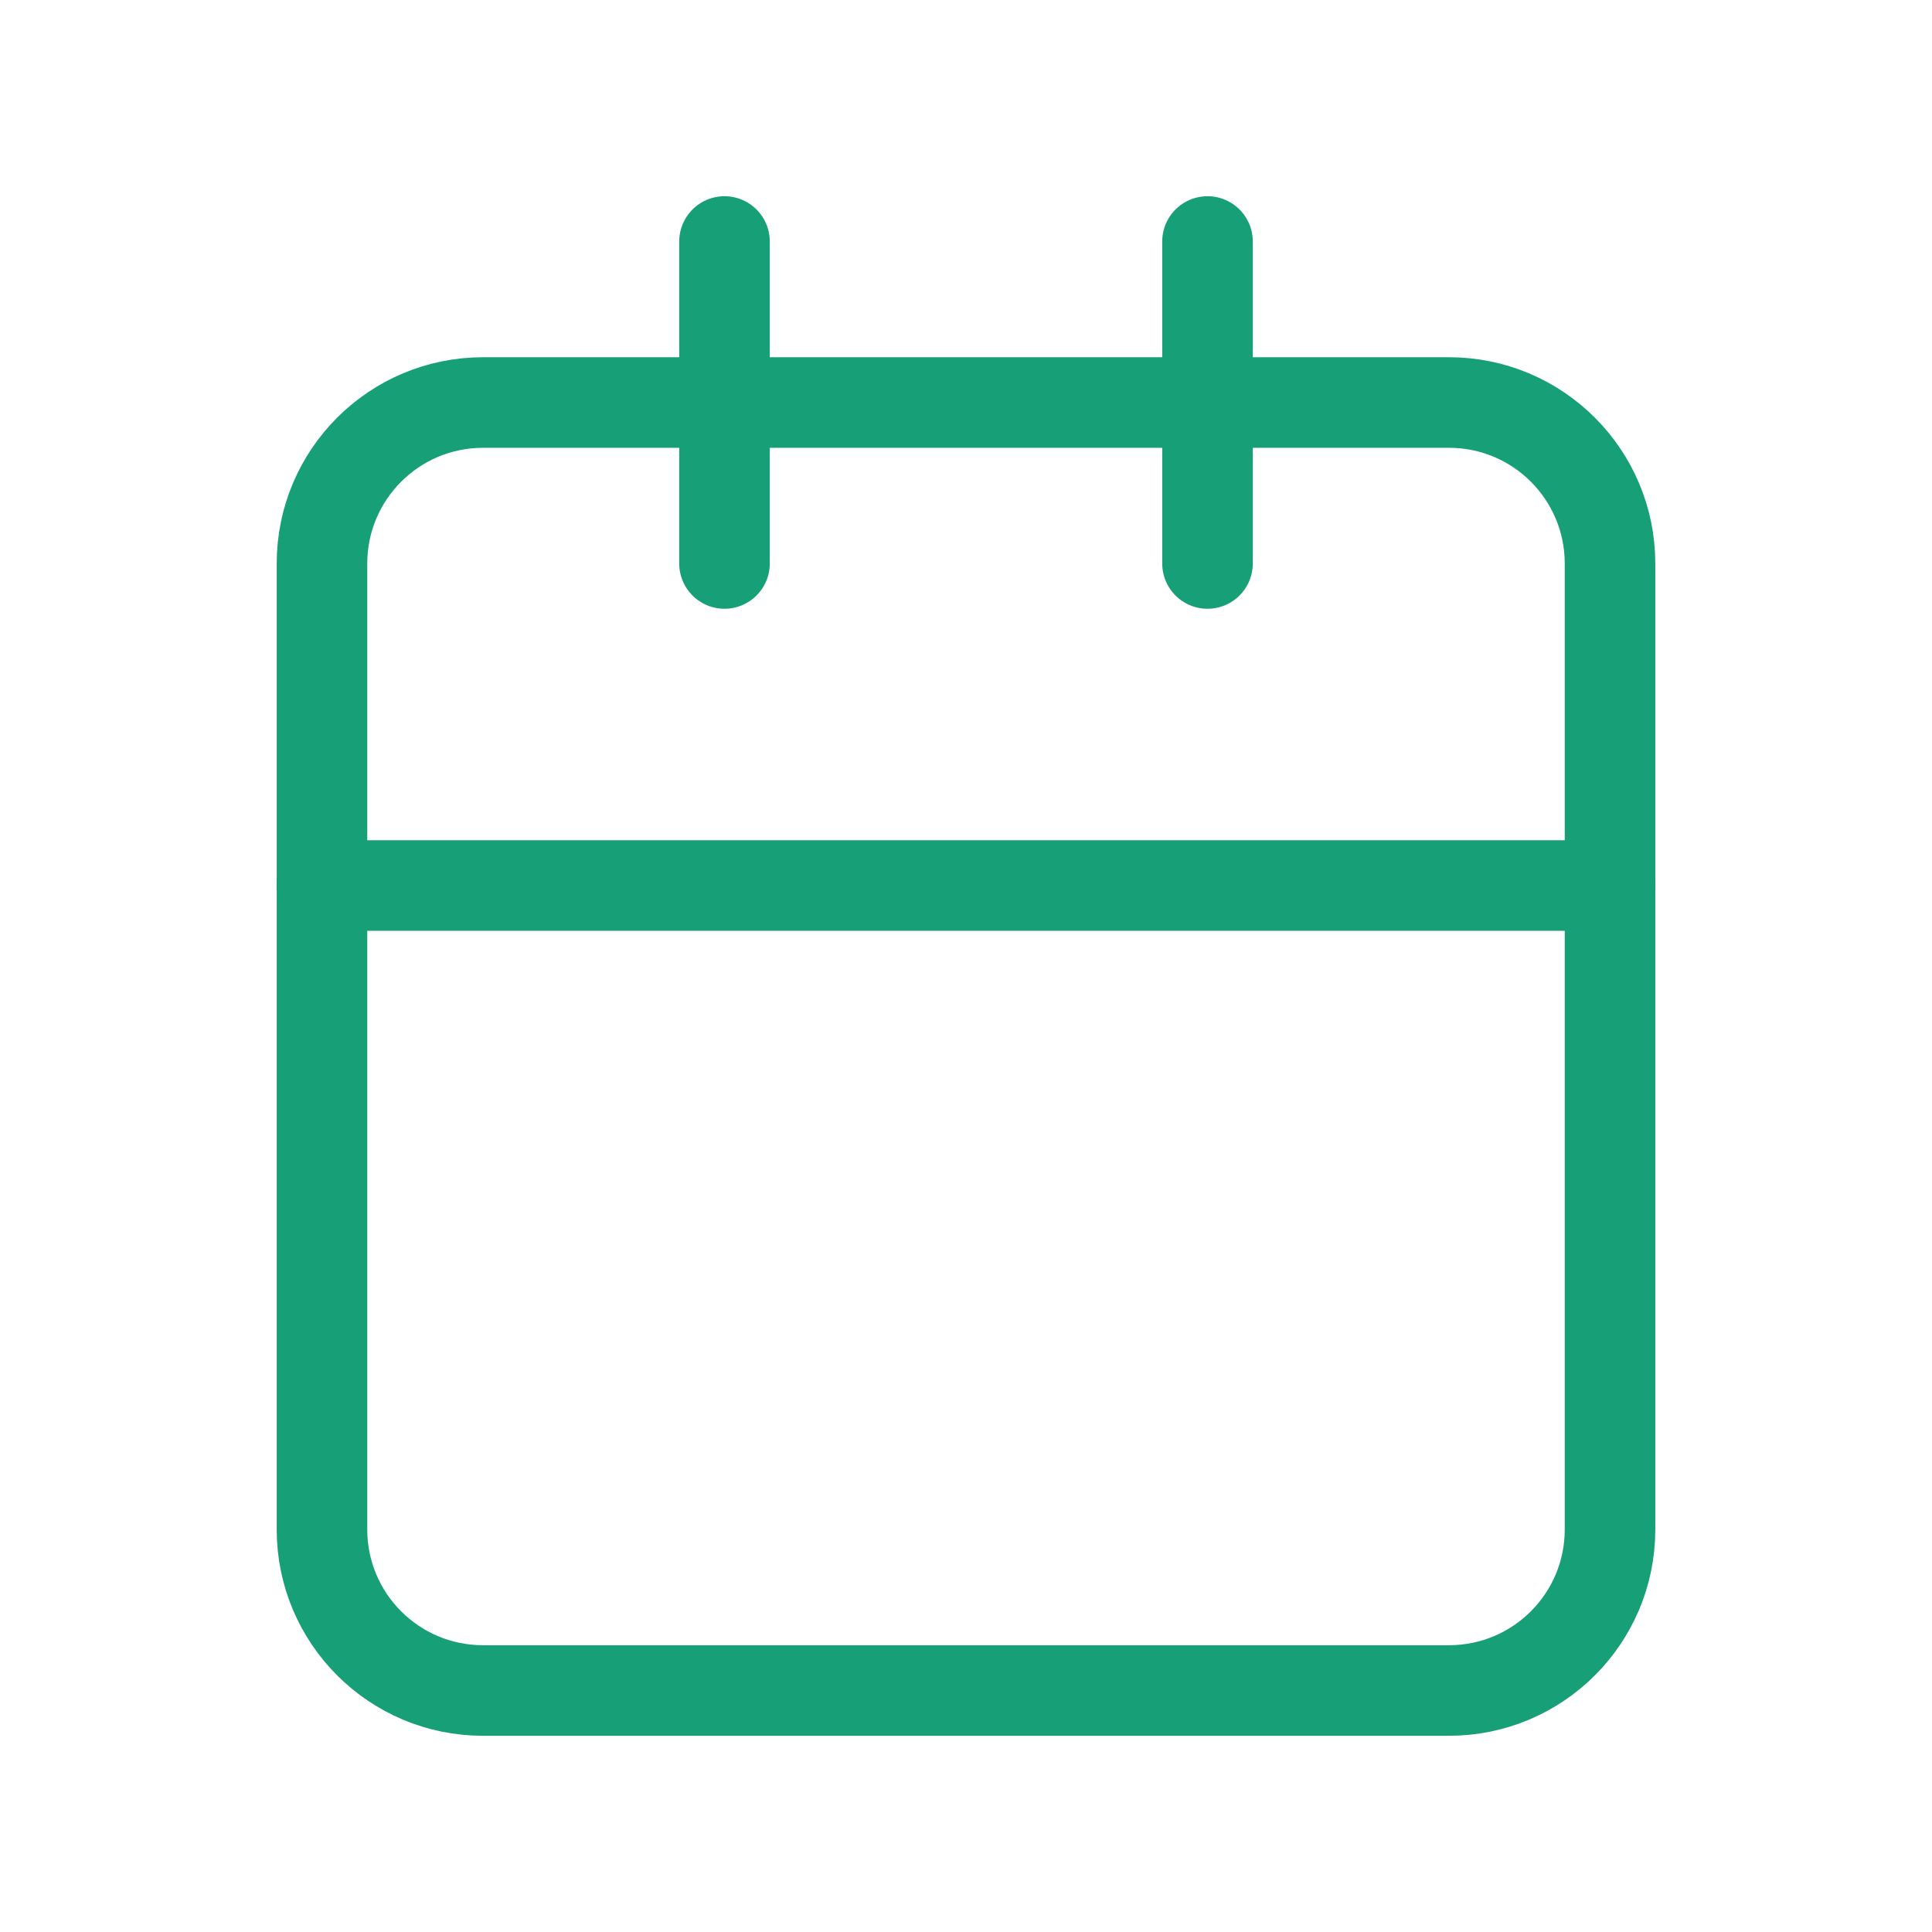 <svg width="32" height="32" viewBox="0 0 32 32" fill="none" xmlns="http://www.w3.org/2000/svg">
<path d="M5.333 14.667H26.667" stroke="#17A078" stroke-width="1.5" stroke-linecap="round" stroke-linejoin="round"/>
<path d="M5.333 9.334V25.334C5.333 26.806 6.527 28 8 28H24C25.473 28 26.667 26.806 26.667 25.334V14.667V9.334C26.667 7.861 25.473 6.667 24 6.667H8C6.527 6.667 5.333 7.861 5.333 9.334Z" stroke="#17A078" stroke-width="1.5" stroke-linecap="round" stroke-linejoin="round"/>
<path d="M20 4V9.333" stroke="#17A078" stroke-width="1.5" stroke-linecap="round" stroke-linejoin="round"/>
<path d="M12 4V9.333" stroke="#17A078" stroke-width="1.5" stroke-linecap="round" stroke-linejoin="round"/>
</svg>
